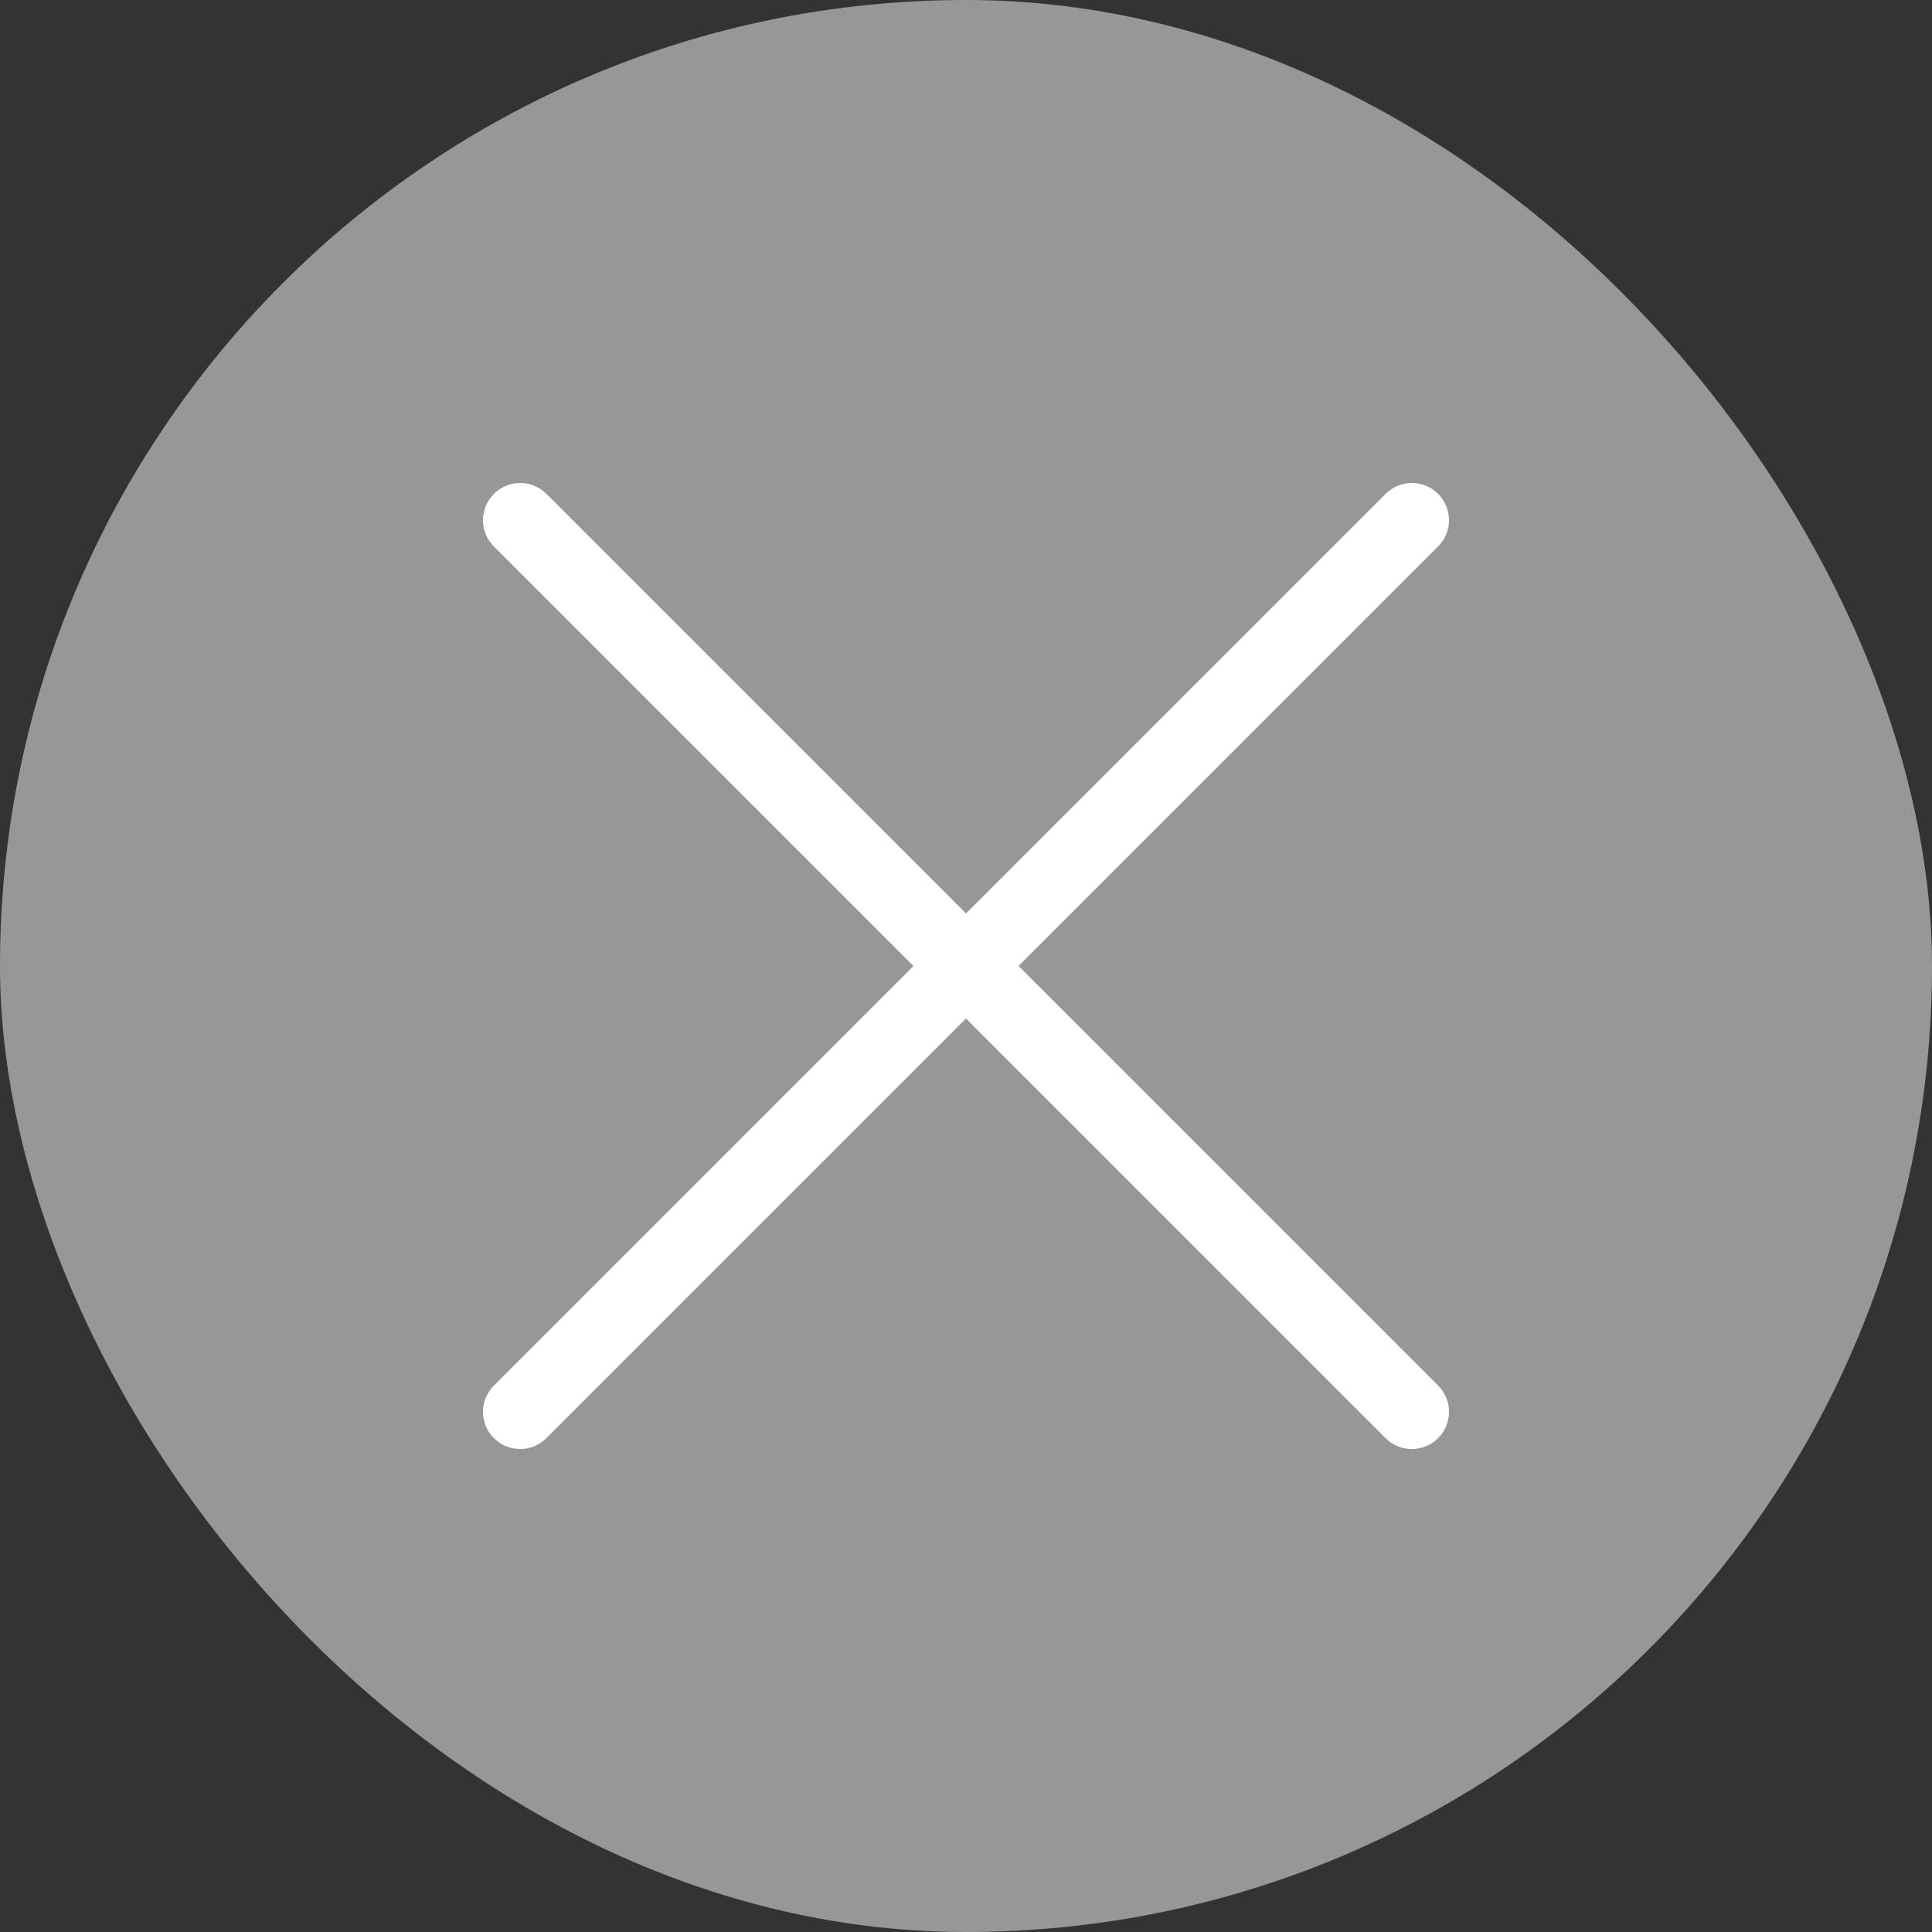 <svg width="26" height="26" viewBox="0 0 26 26" fill="none" xmlns="http://www.w3.org/2000/svg">
<rect x="0" y="0" width="26" height="26" fill="#333333" stroke="none"/>
<rect width="26" height="26" rx="13" fill="#C4C4C4" fill-opacity="0.69"/>
<path d="M19 7L7 19" stroke="white" stroke-linecap="round" stroke-linejoin="round"/>
<path d="M7 7L19 19" stroke="white" stroke-linecap="round" stroke-linejoin="round"/>
</svg>
